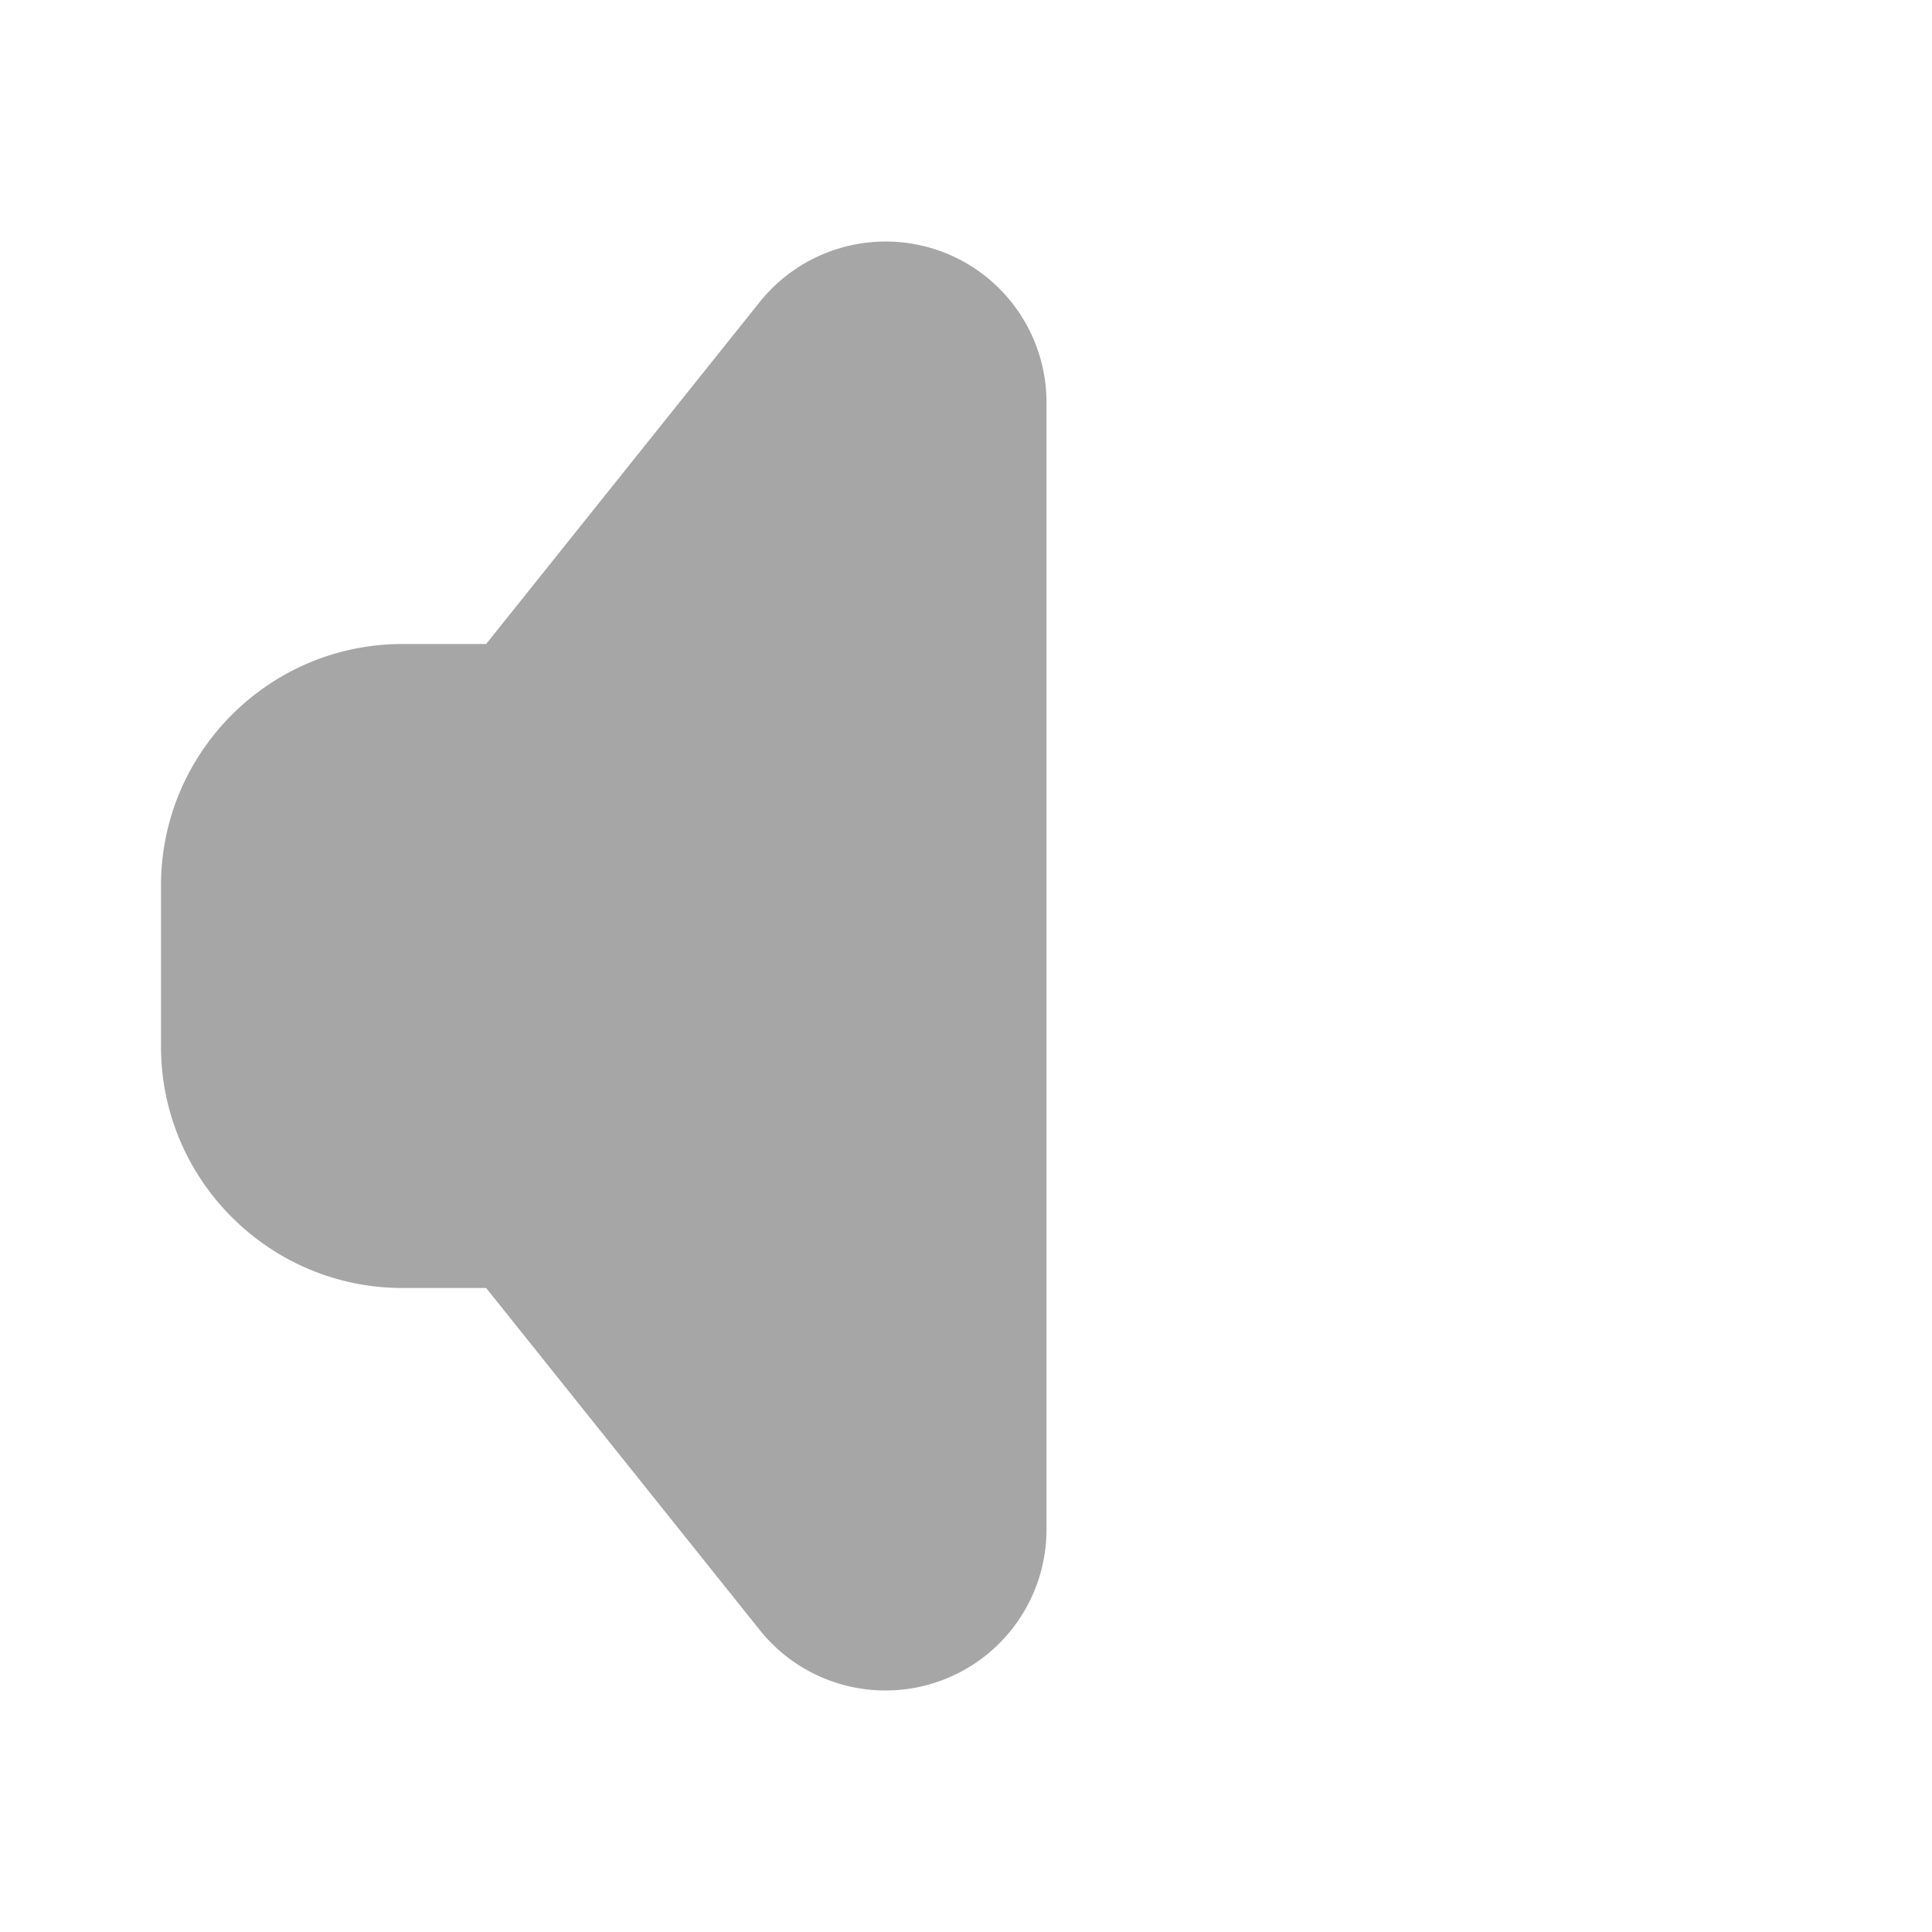 ﻿<svg xmlns="http://www.w3.org/2000/svg" viewBox="0 0 24 24" width="192" height="192">
  <path
    d="M11.662 3.112a2.005 2.005 0 00-2.224.639L6.039 8H5c-1.654 0-3 1.346-3 3v2c0 1.654 1.346 3 3 3h1.039l3.399 4.249A2 2 0 0013 19V5a2 2 0 00-1.338-1.888z"
    opacity=".35" fill="currentColor" />
</svg>
